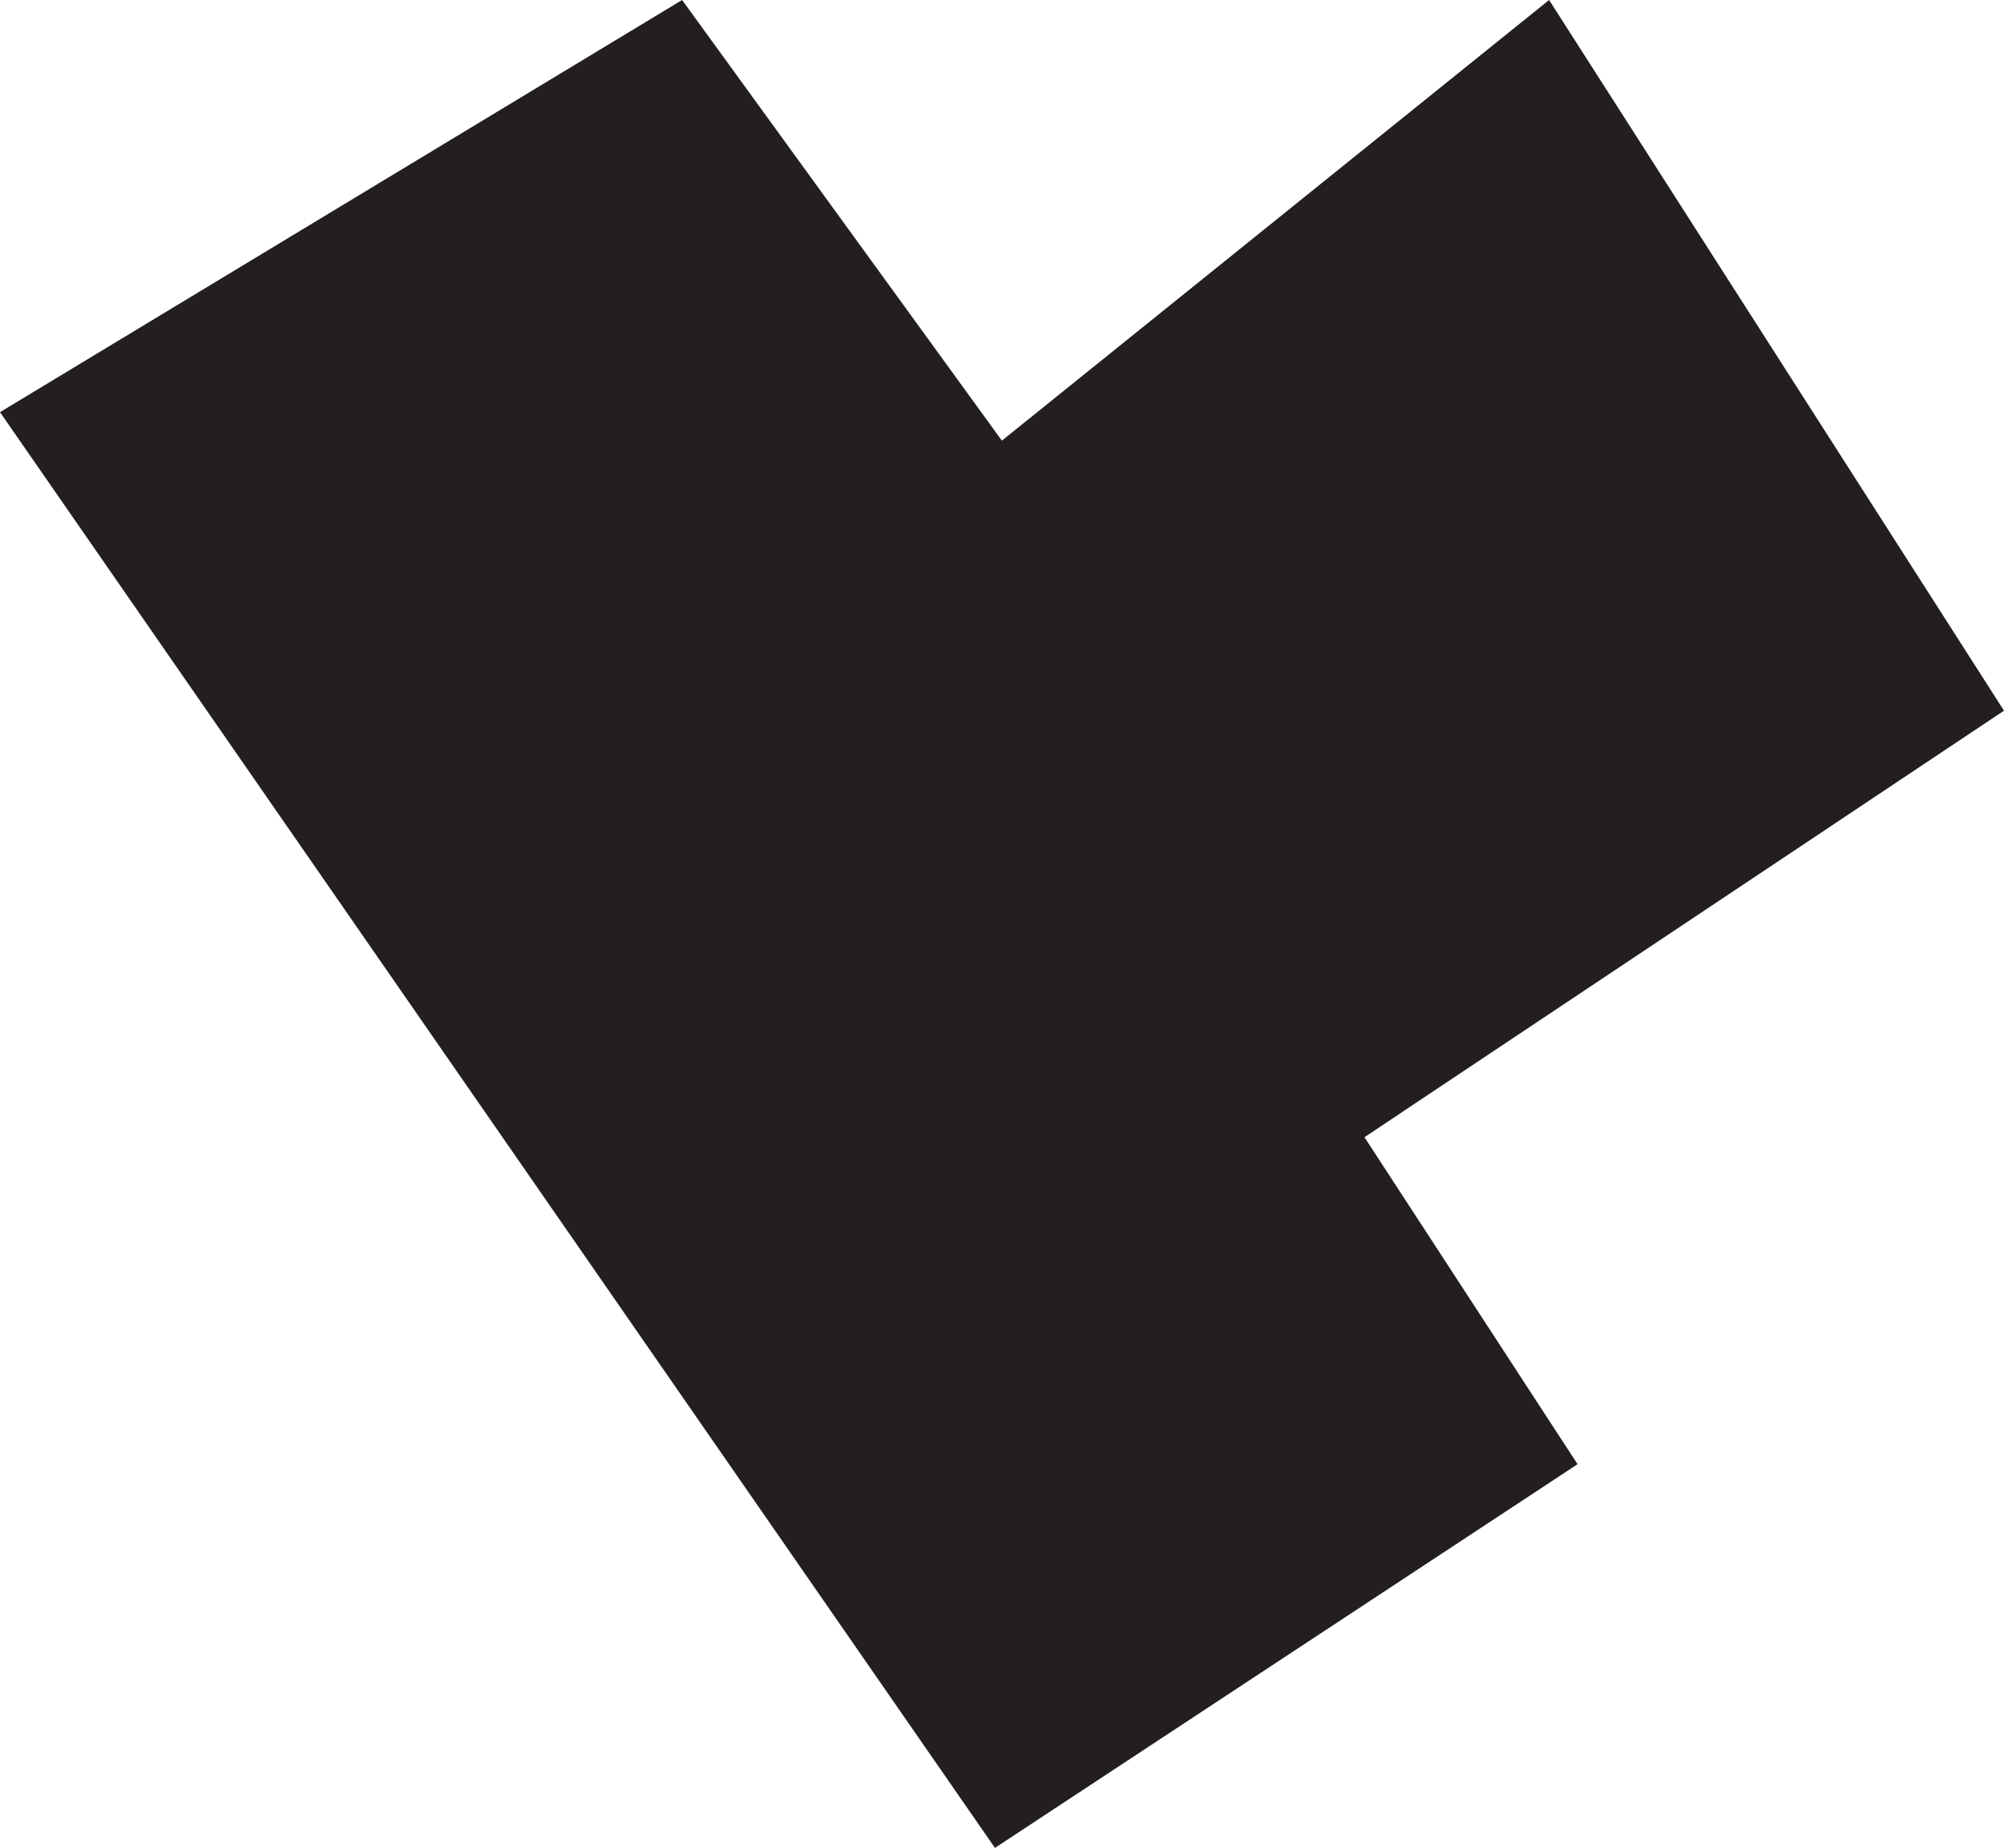 <?xml version="1.0" encoding="UTF-8"?><svg id="Layer_2" xmlns="http://www.w3.org/2000/svg" viewBox="0 0 83.79 77.25"><defs><style>.cls-1{fill:#231f20;stroke-width:0px;}</style></defs><g id="Layer_1-2"><polygon class="cls-1" points="28.52 0 0 17.23 41.6 77.25 65.96 61.21 57.05 47.54 83.79 29.71 64.77 0 41.89 18.42 28.52 0"/></g></svg>